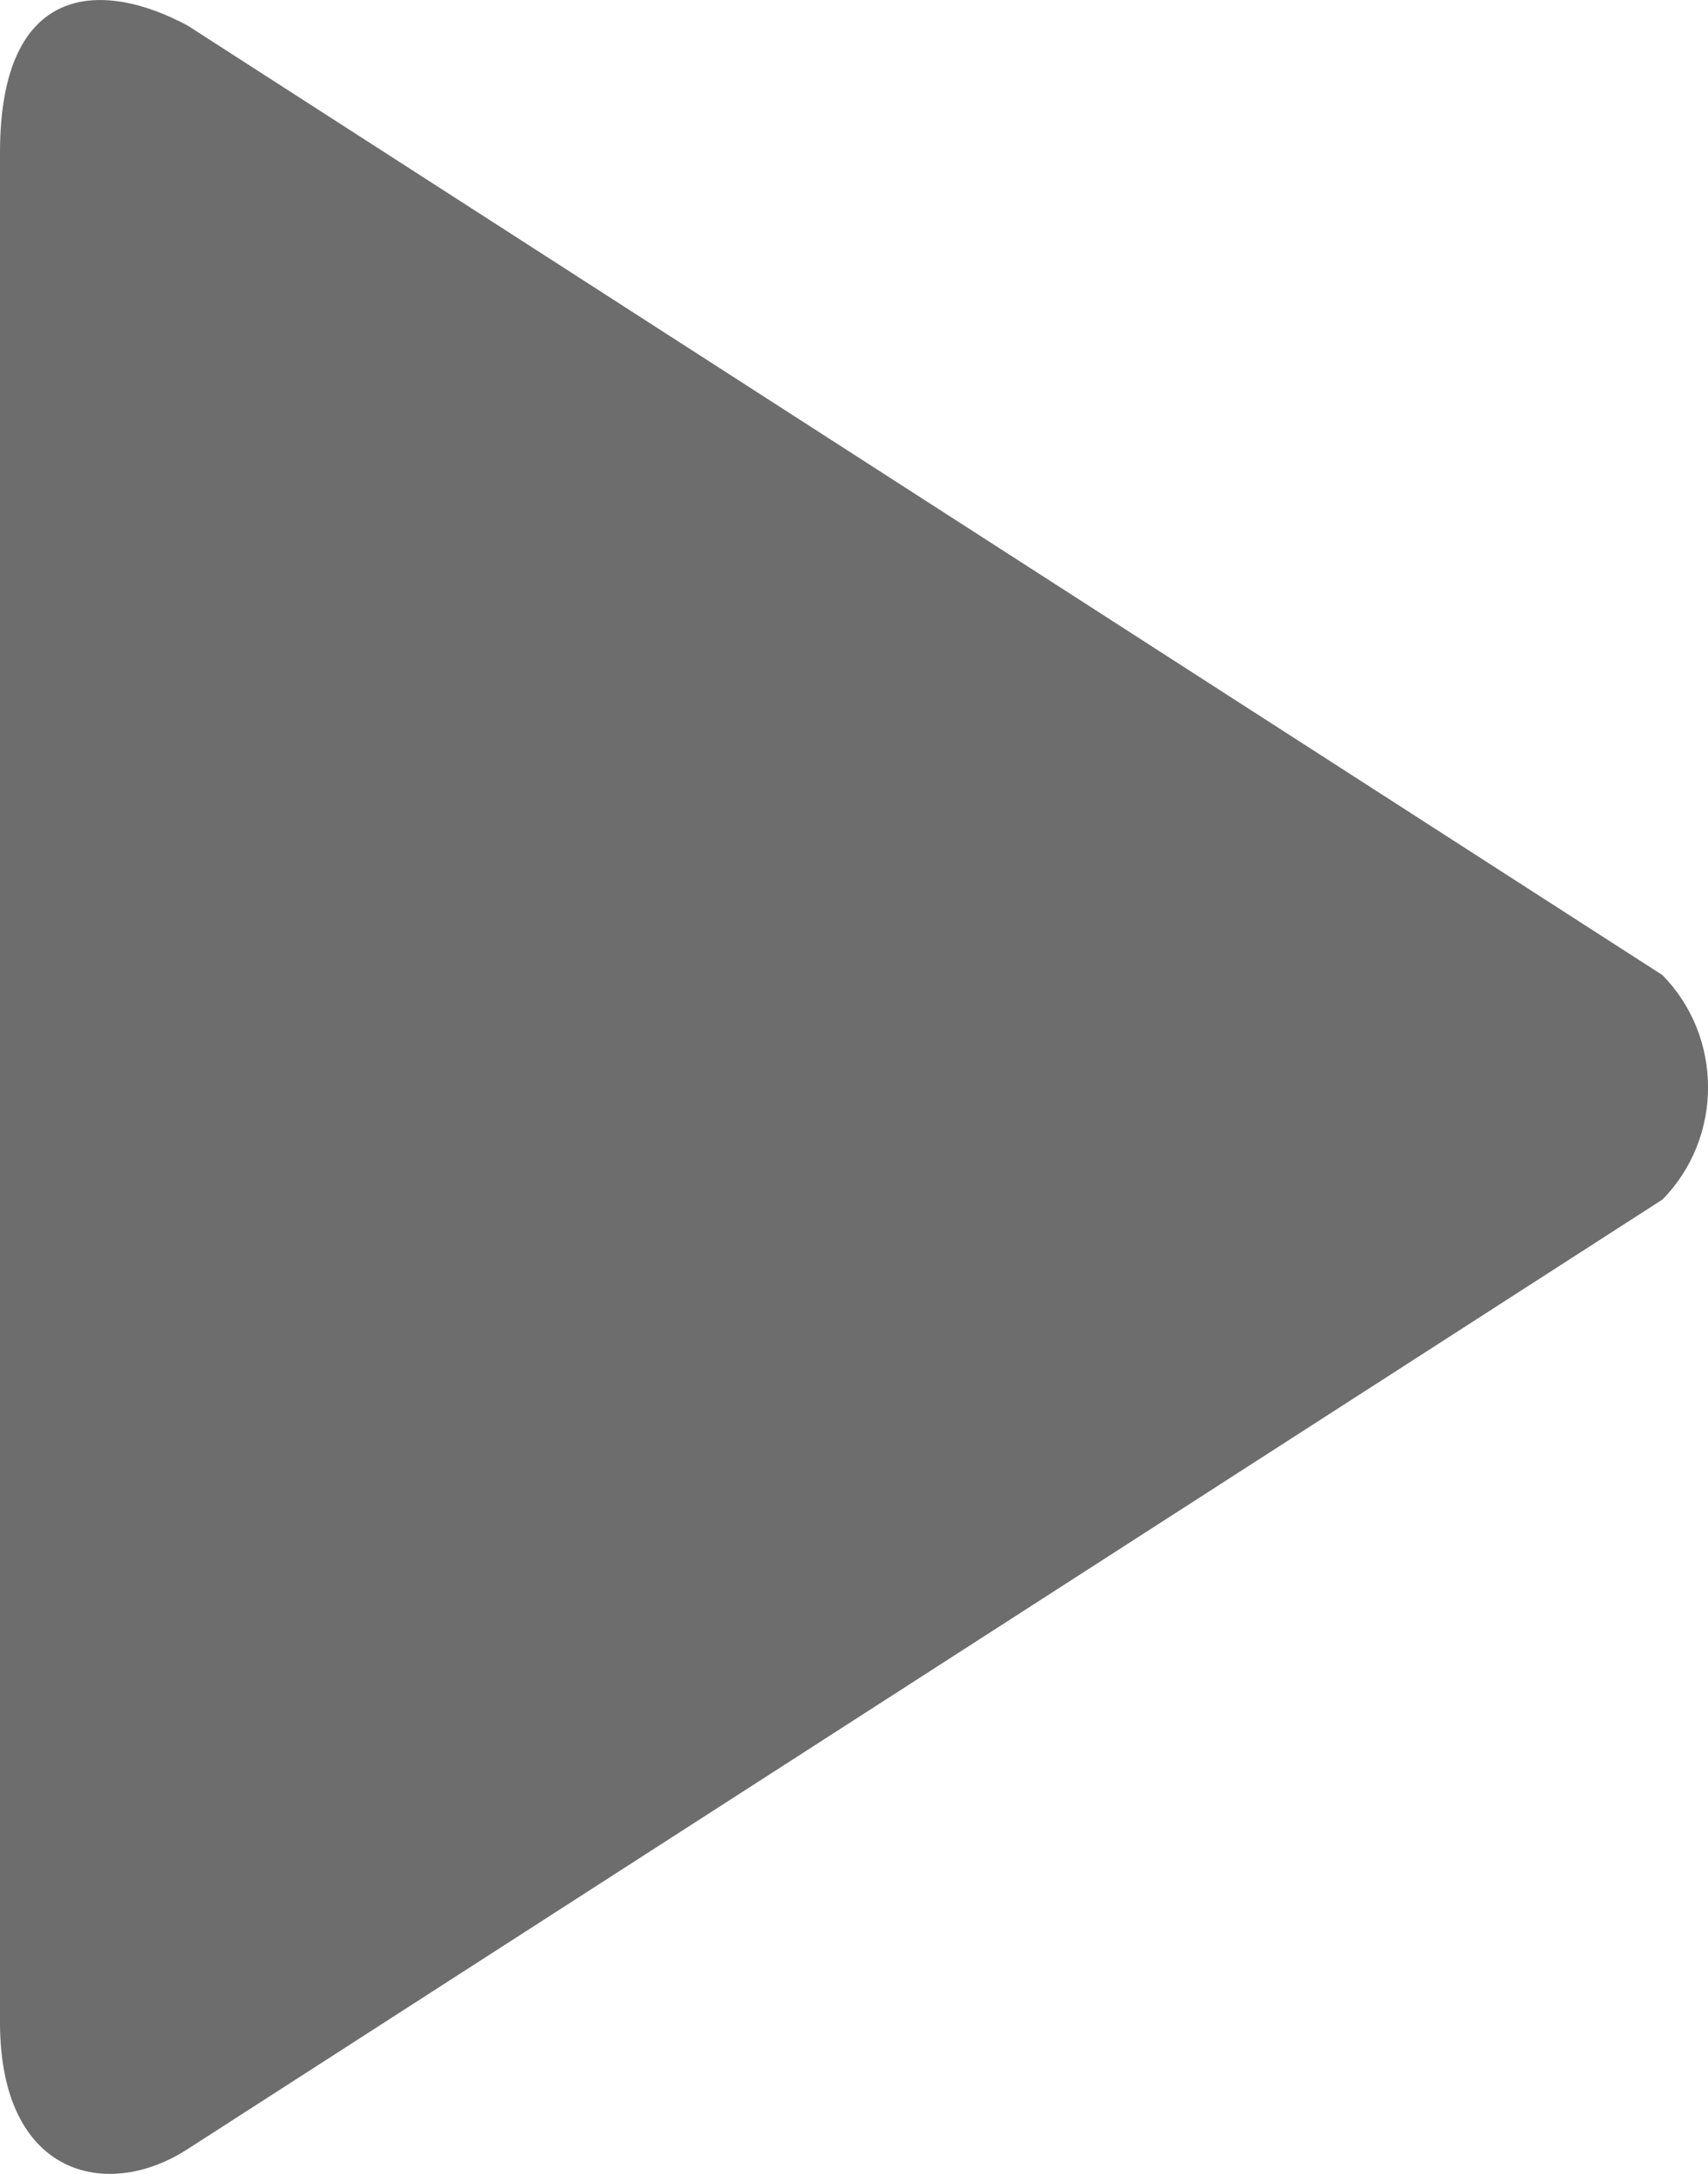 <?xml version="1.0" encoding="UTF-8" standalone="no"?>
<svg width="11px" height="14px" viewBox="0 0 11 14" version="1.1" xmlns="http://www.w3.org/2000/svg" xmlns:xlink="http://www.w3.org/1999/xlink" xmlns:sketch="http://www.bohemiancoding.com/sketch/ns">
    <!-- Generator: Sketch 3.3.2 (12043) - http://www.bohemiancoding.com/sketch -->
    <title>light/btn-json-expand</title>
    <desc>Created with Sketch.</desc>
    <defs></defs>
    <g id="rTail---assets" stroke="none" stroke-width="1" fill="none" fill-rule="evenodd" sketch:type="MSPage">
        <g id="webapp-assets@2x" sketch:type="MSArtboardGroup" transform="translate(-141, -407)" fill="#6D6D6D">
            <g id="light" sketch:type="MSLayerGroup" transform="translate(100, 83)">
                <g id="assets" transform="translate(40, 70)" sketch:type="MSShapeGroup">
                    <path d="M2.209,254.165 C1.645,253.862 1,253.893 1,254.982 L1,267.024 C1,268.019 1.692,268.176 2.209,267.84 L11.707,261.725 C12.098,261.326 12.098,260.679 11.707,260.28 L2.209,254.165 Z" id="light/btn-json-expand"></path>
                </g>
            </g>
        </g>
    </g>
</svg>